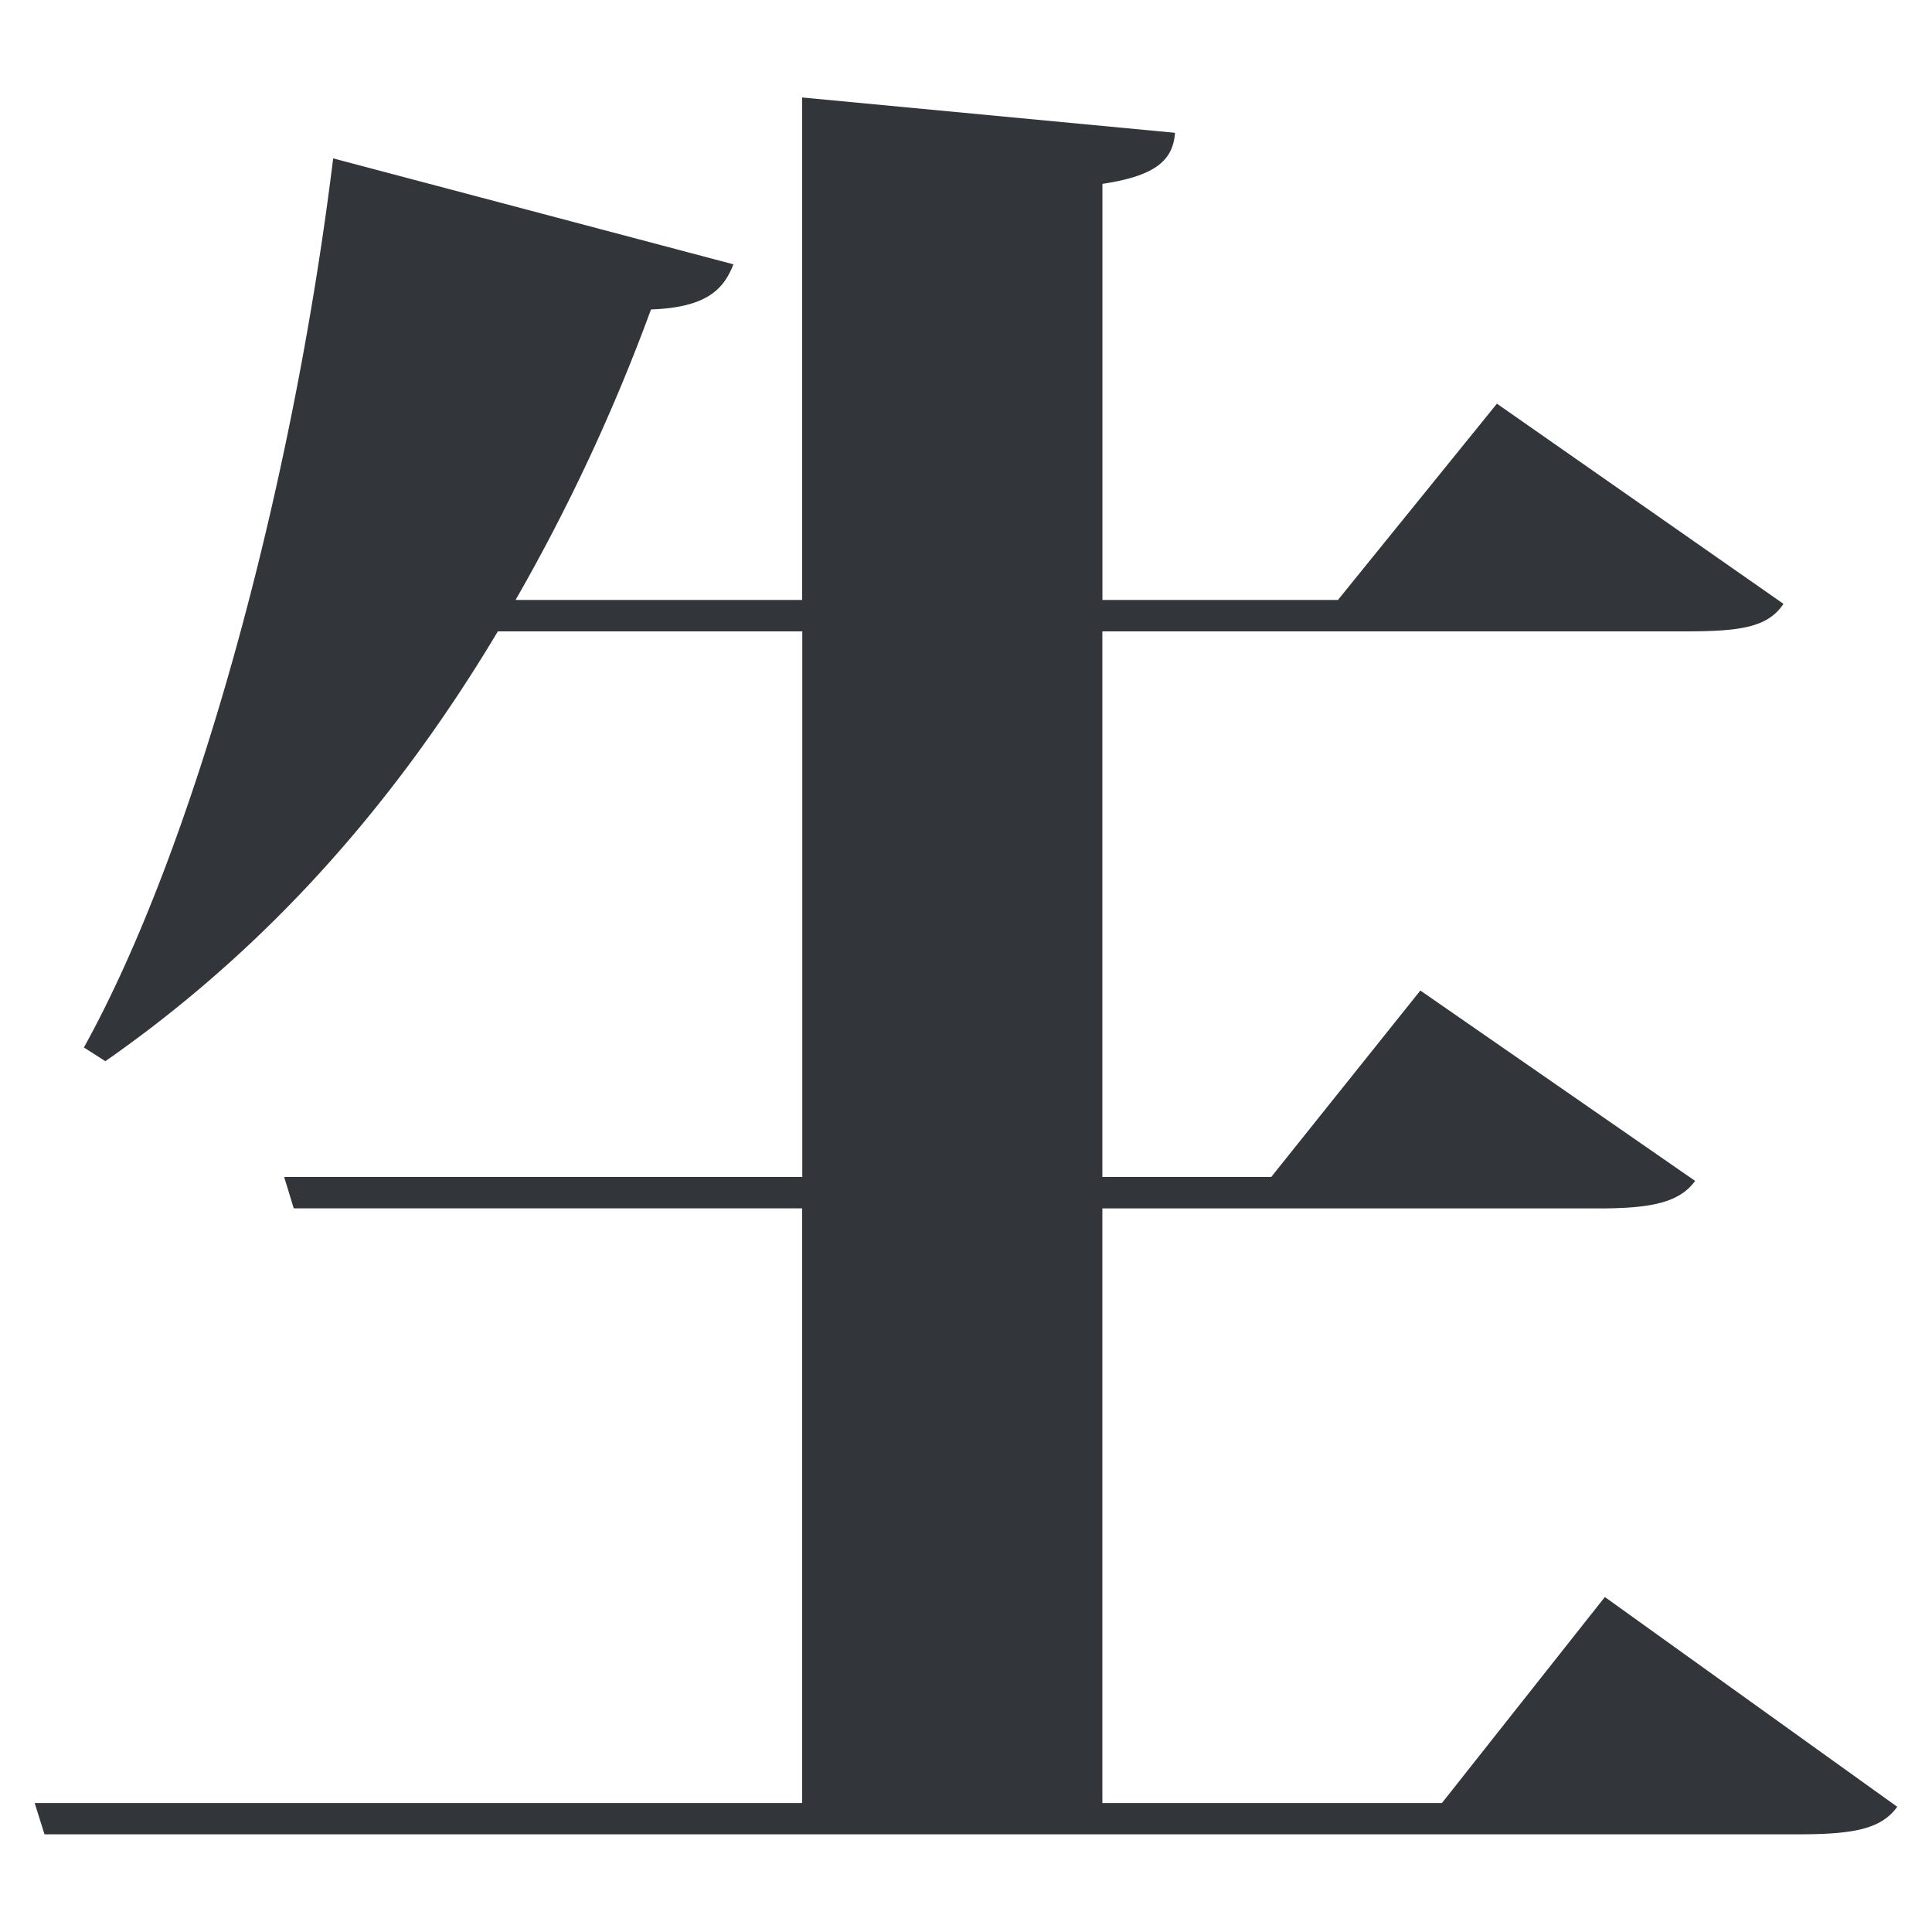 <svg xmlns="http://www.w3.org/2000/svg" viewBox="0 0 360.35 360.35"><defs><style>.cls-1{fill:#323539;}.cls-2{fill:none;}</style></defs><title>资源 52</title><g id="图层_2" data-name="图层 2"><g id="图层_1-2" data-name="图层 1"><path class="cls-1" d="M299.33,297.87,353.87,337c-2.93,4-7.69,5.13-18.3,5.13H8.3L6.47,336.3H149.61V225.38H54.79L53,219.53h96.64V117.76H92.86c-20.13,33.68-44.29,60-73.21,80.17l-4-2.56c20.5-37,38.8-103.23,46.49-165.83L136.79,49.3c-1.83,4.76-5.12,8.05-15.37,8.42A352.46,352.46,0,0,1,96.16,111.9h53.45V18.18l69.55,6.59c-.37,5.13-3.66,8.05-13.54,9.52V111.9h43.93L279.2,75.29l53.45,37.34c-2.93,4.39-8.05,5.13-18.3,5.13H205.61V219.53H237.1l27.82-34.78,51.25,35.51c-2.93,4-8.05,5.13-17.94,5.13H205.61V336.3h63.33Z"/><rect class="cls-2" width="360.35" height="360.35"/></g></g></svg>